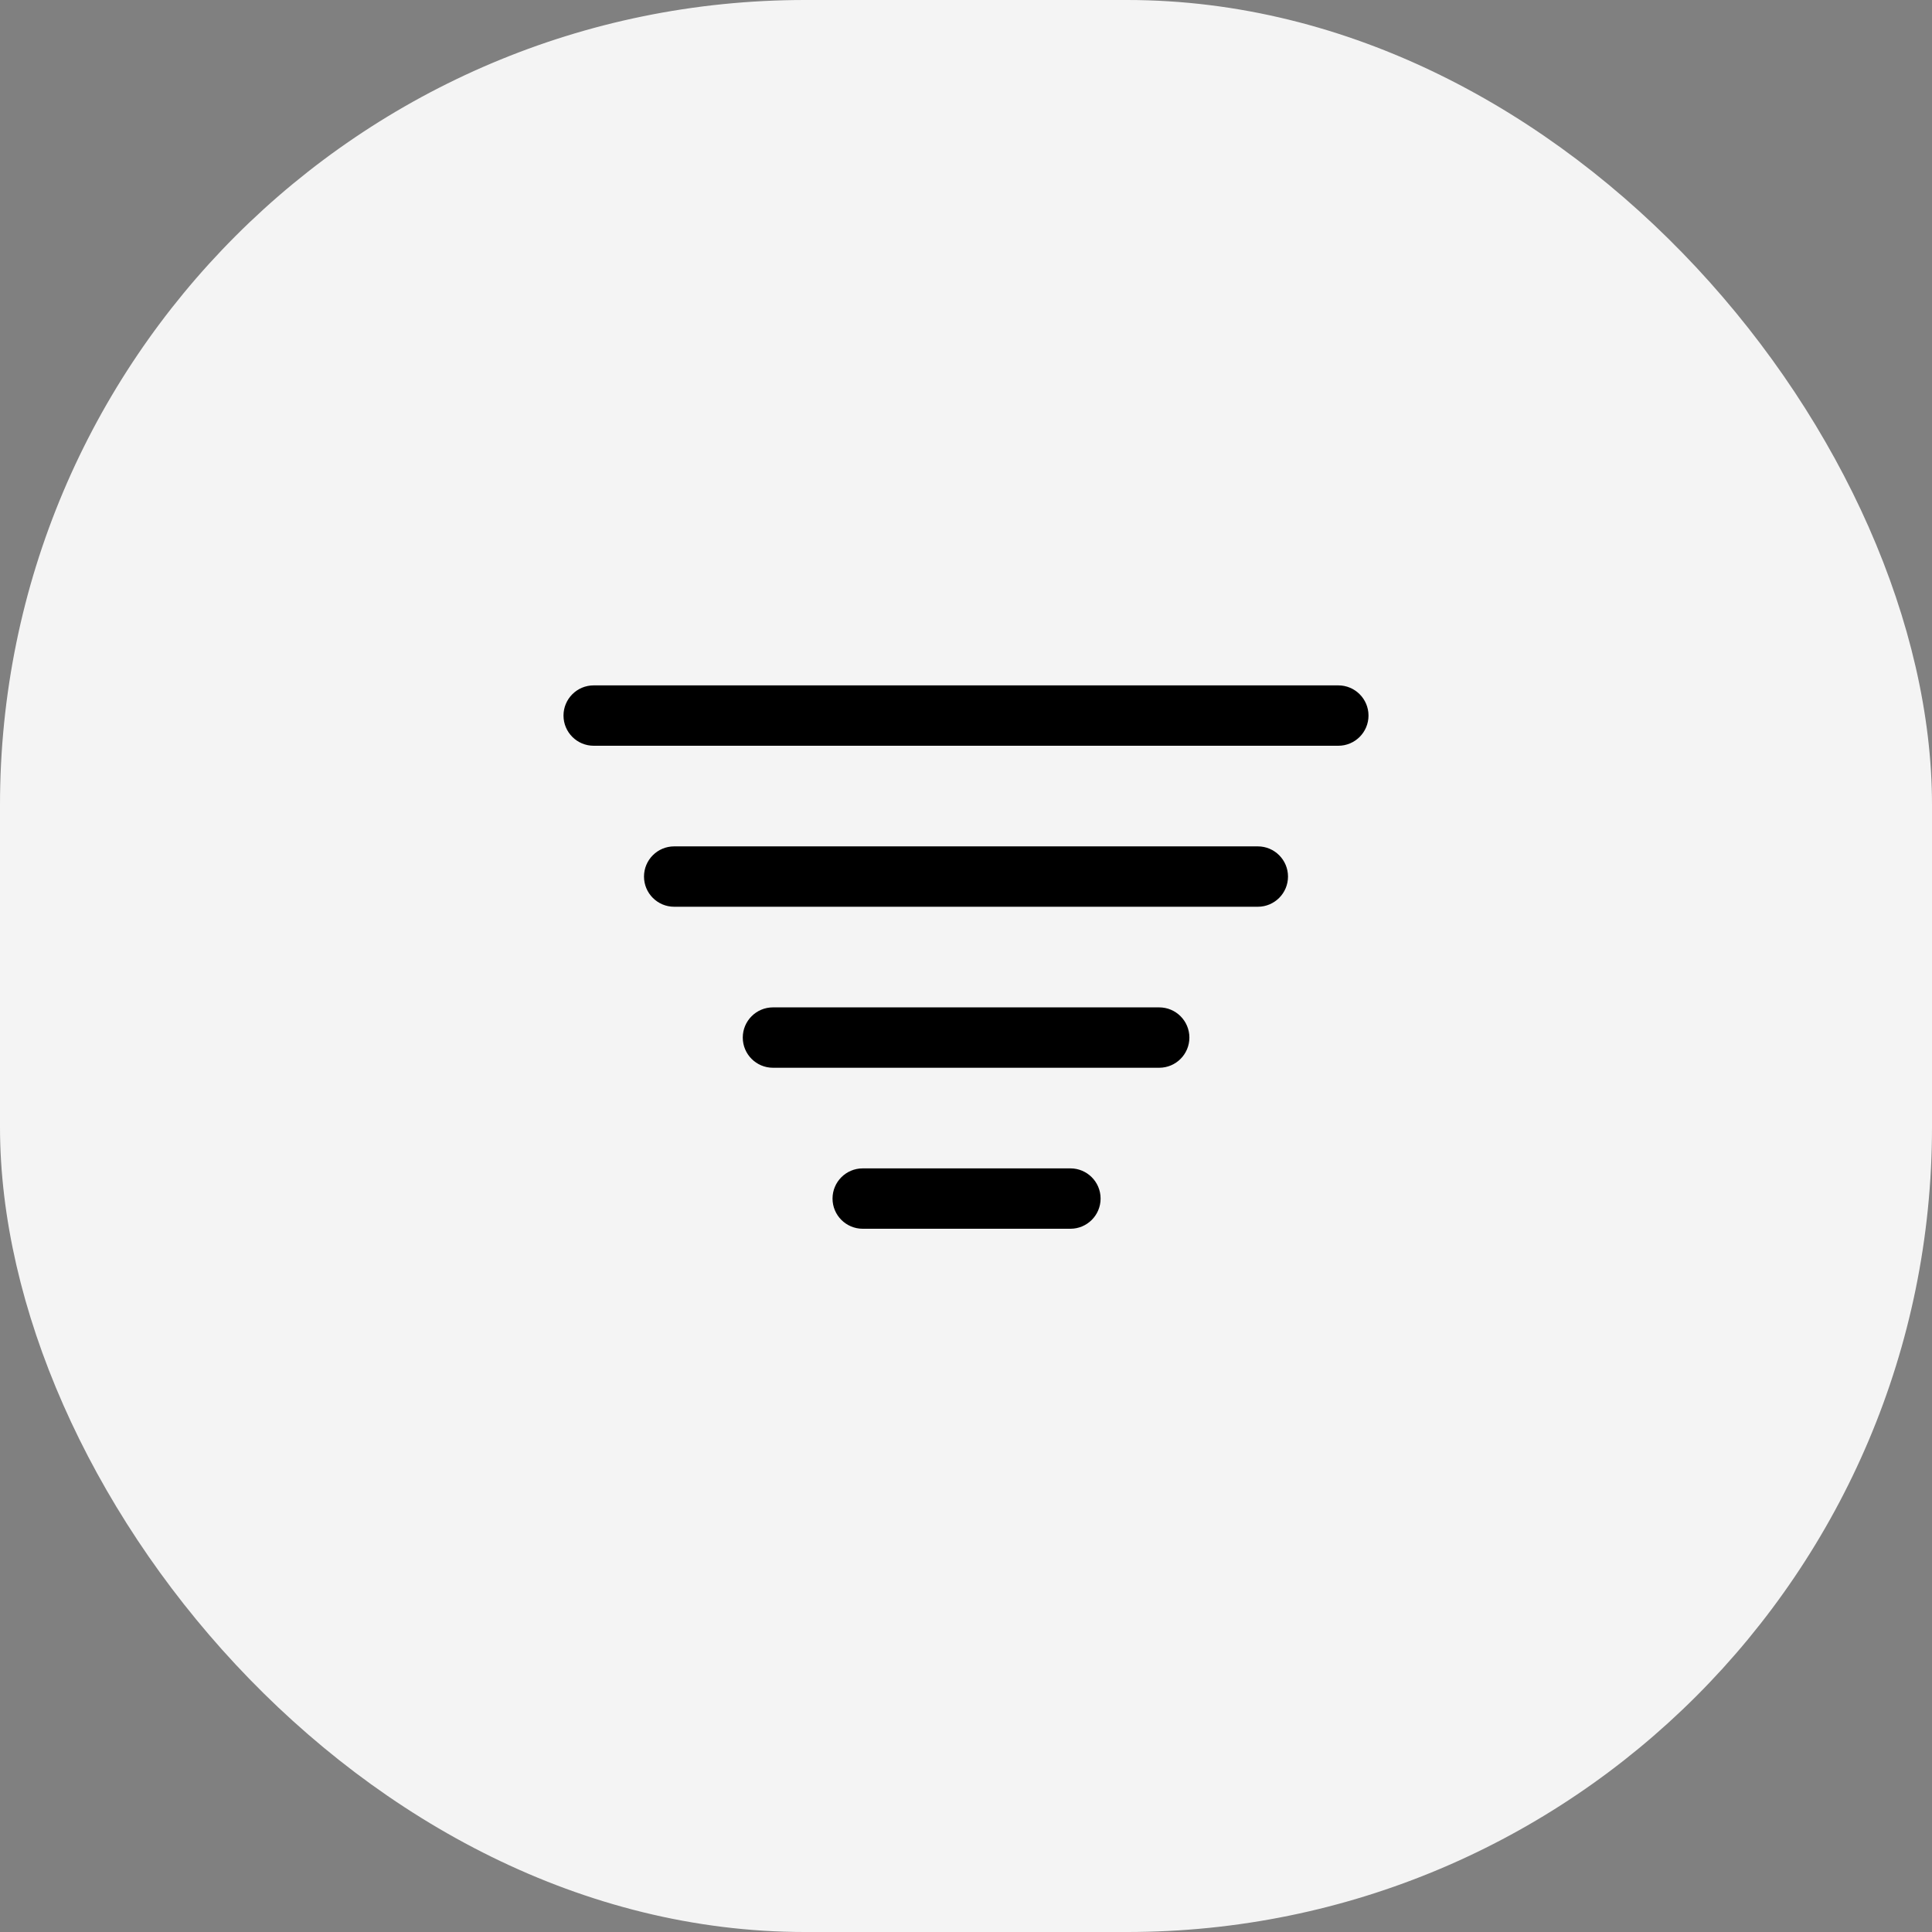 <svg width="48" height="48" viewBox="0 0 48 48" fill="none" xmlns="http://www.w3.org/2000/svg">
<rect x="0" y="0" width="48" height="48" fill="#808080" stroke="none"/>
<rect width="48" height="48" rx="20" fill="#F4F4F4"/>
<path d="M27.344 29.778C27.344 29.364 27.008 29.028 26.594 29.028H21.434C21.02 29.028 20.684 29.364 20.684 29.778C20.684 30.192 21.02 30.528 21.434 30.528H26.594C27.008 30.528 27.344 30.192 27.344 29.778ZM29.55 25.778C29.55 25.364 29.214 25.028 28.8 25.028H19.204C18.79 25.028 18.454 25.364 18.454 25.778C18.454 26.192 18.79 26.528 19.204 26.528H28.8C29.214 26.528 29.55 26.192 29.55 25.778ZM32 21.778C32 21.364 31.664 21.028 31.25 21.028H16.75C16.336 21.028 16 21.364 16 21.778C16 22.192 16.336 22.528 16.75 22.528H31.25C31.664 22.528 32 22.192 32 21.778ZM34 17.778C34 17.364 33.664 17.028 33.25 17.028H14.75C14.336 17.028 14 17.364 14 17.778C14 18.192 14.336 18.528 14.75 18.528H33.25C33.664 18.528 34 18.192 34 17.778Z" fill="black"/>
</svg>
